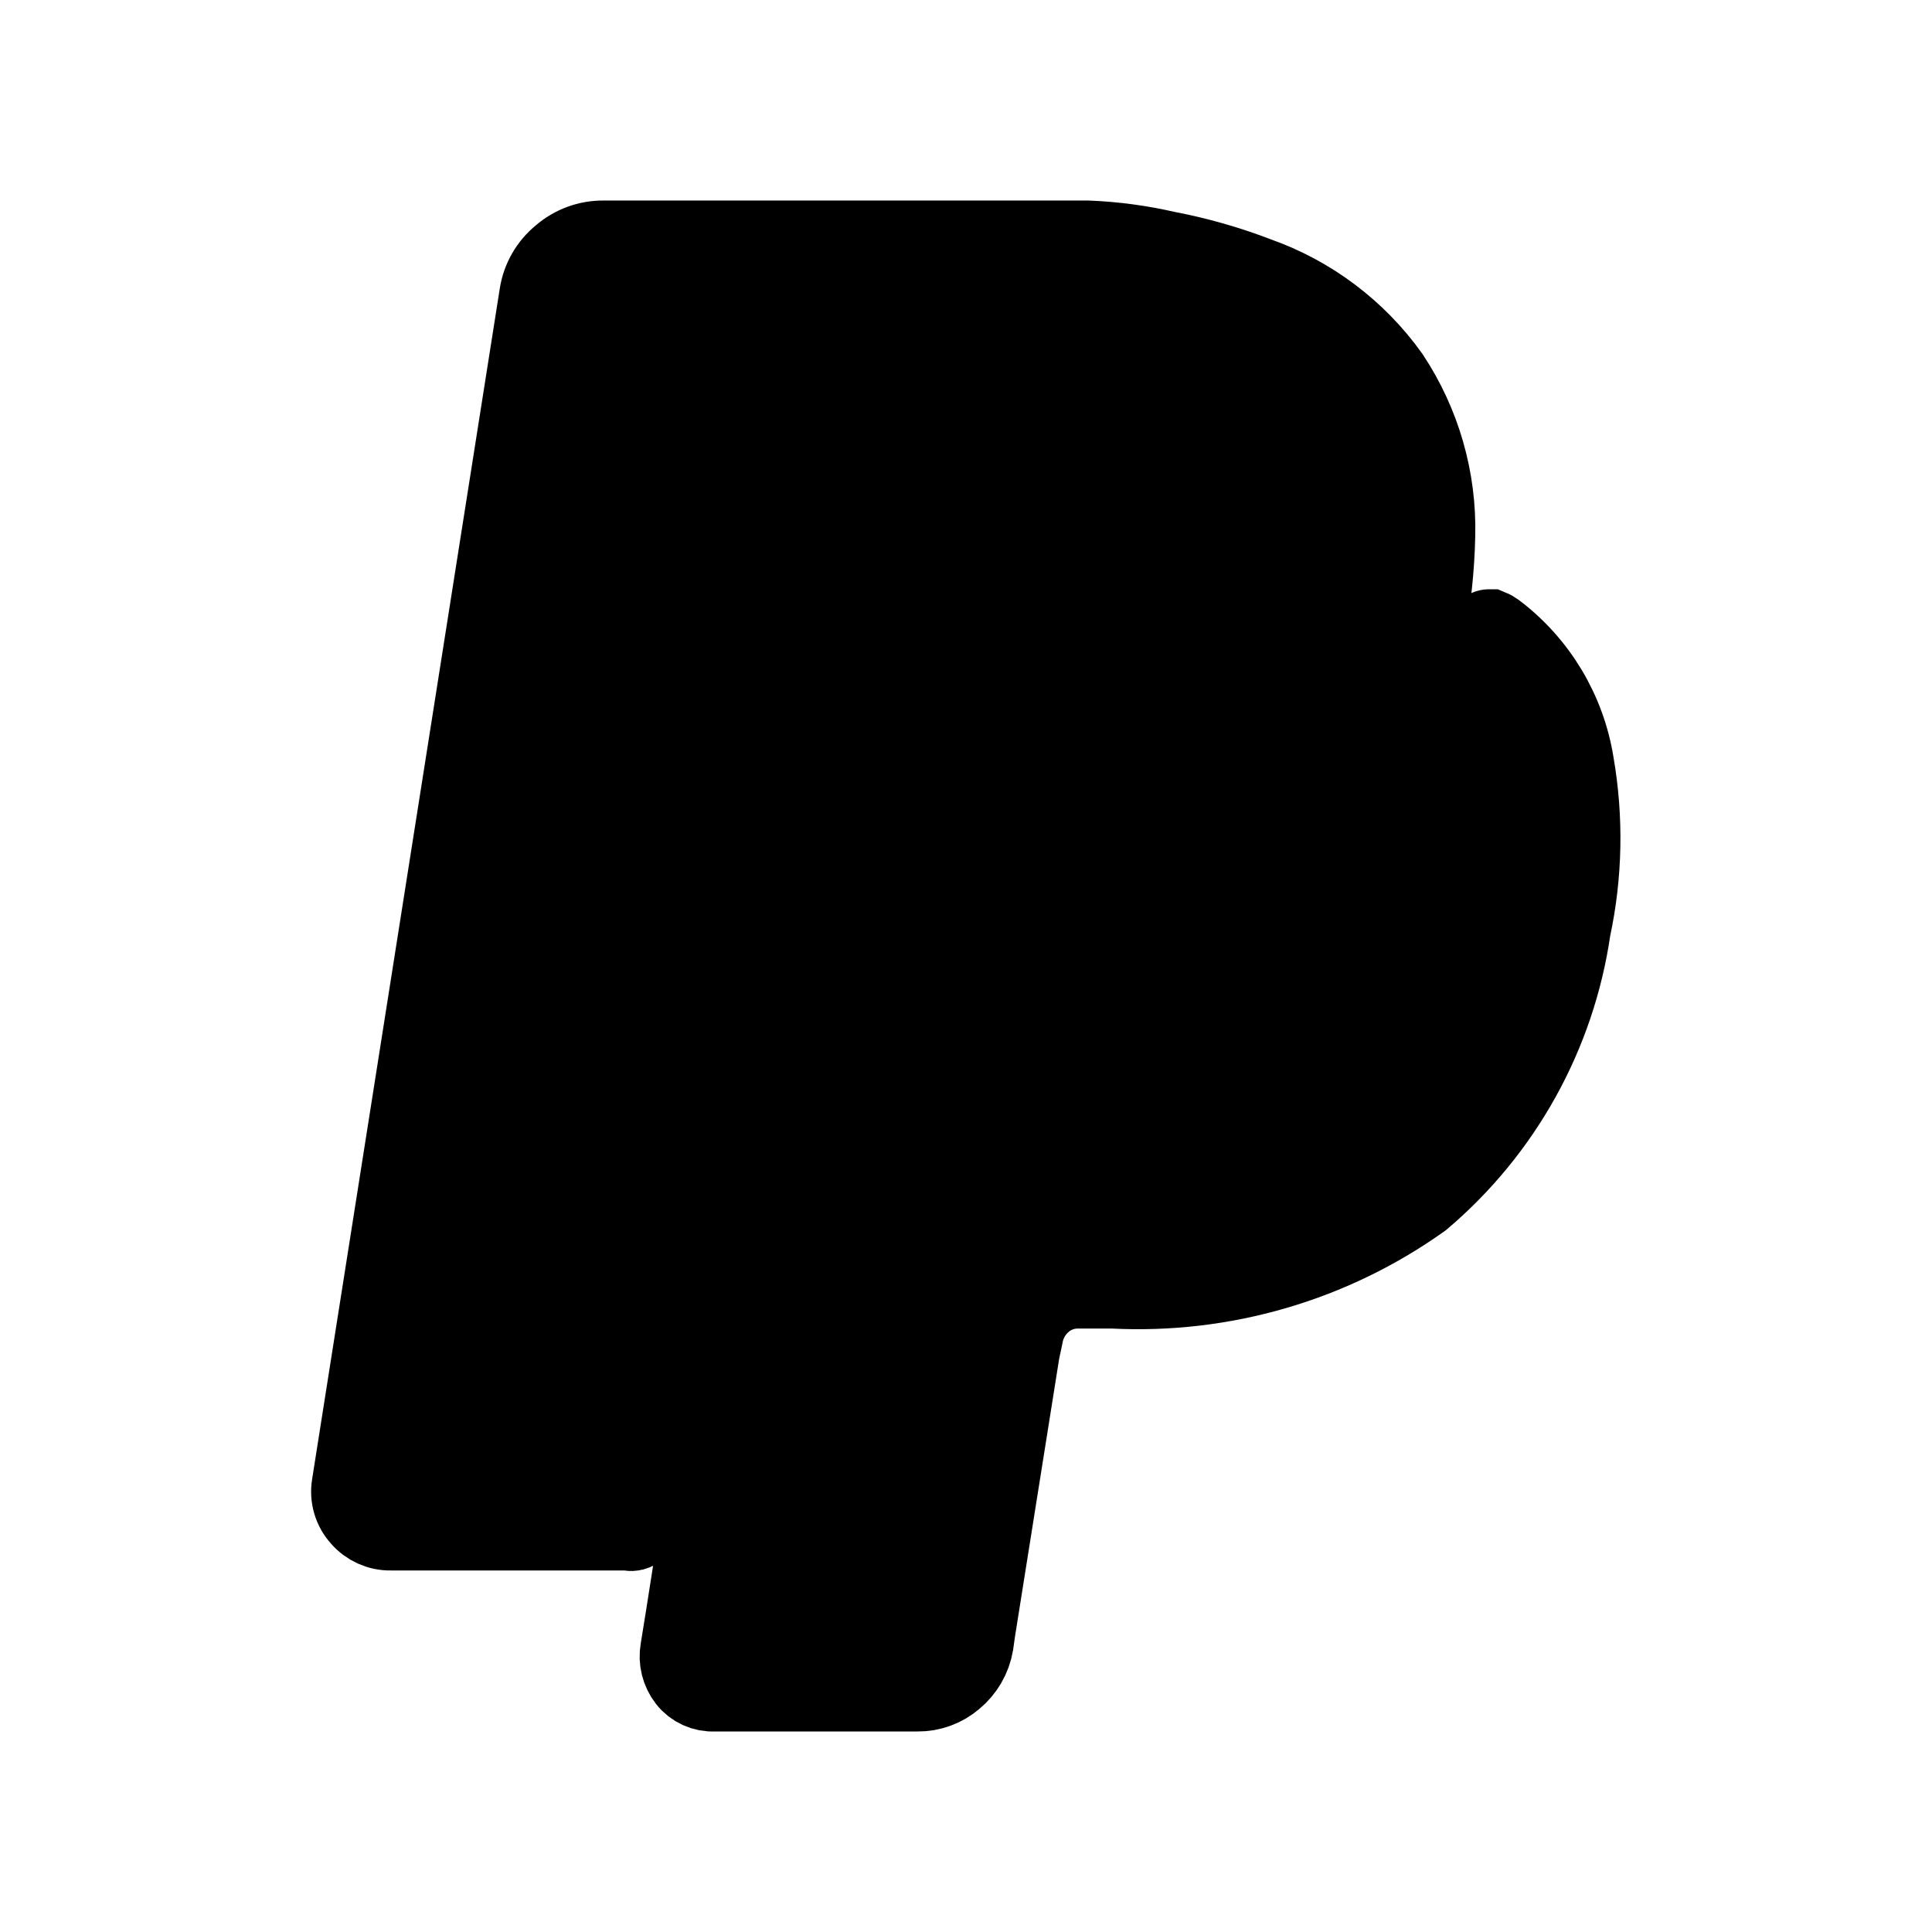 <svg viewBox="0 0 24 24" fill="none" xmlns="http://www.w3.org/2000/svg" stroke="currentColor"><path d="M11.398 21.009H8.874C8.746 21.016 8.622 20.96 8.543 20.859C8.463 20.756 8.43 20.624 8.453 20.496C8.493 20.255 8.543 19.937 8.606 19.533C8.641 19.311 8.679 19.07 8.72 18.806C8.845 18.006 8.93 17.469 8.987 17.118C9.01 16.977 9.037 16.811 9.068 16.618V16.598C9.119 16.279 9.182 15.891 9.256 15.434L9.356 14.815V14.81C9.428 14.365 9.485 14.012 9.526 13.749C9.531 13.641 9.58 13.54 9.662 13.469C9.744 13.399 9.852 13.366 9.959 13.378H11.479C12.208 13.386 12.936 13.315 13.65 13.166C14.725 12.951 15.722 12.451 16.536 11.717C17.249 11.032 17.785 10.183 18.096 9.244C18.248 8.808 18.366 8.36 18.448 7.906C18.455 7.864 18.463 7.84 18.473 7.832C18.479 7.824 18.488 7.82 18.498 7.82H18.508C18.53 7.829 18.551 7.841 18.57 7.855C19.095 8.252 19.446 8.837 19.55 9.487C19.668 10.167 19.655 10.863 19.51 11.538C19.321 12.844 18.66 14.035 17.653 14.888C16.541 15.681 15.193 16.074 13.828 16.004H13.389C13.226 16.003 13.068 16.062 12.945 16.17C12.818 16.28 12.734 16.431 12.706 16.597L12.665 16.791L12.112 20.269L12.091 20.42C12.062 20.588 11.974 20.739 11.843 20.847C11.719 20.953 11.561 21.011 11.398 21.009ZM7.82 19.009H4.855C4.714 19.012 4.578 18.951 4.486 18.844C4.39 18.738 4.348 18.595 4.371 18.454L6.702 3.664C6.731 3.474 6.83 3.302 6.979 3.181C7.123 3.057 7.307 2.989 7.497 2.991H13.511C13.841 3.004 14.168 3.048 14.49 3.122C14.873 3.195 15.249 3.302 15.613 3.442C16.275 3.676 16.85 4.108 17.258 4.68C17.645 5.263 17.844 5.952 17.826 6.652C17.809 7.464 17.653 8.267 17.365 9.026C16.906 10.501 15.779 11.673 14.324 12.191C13.507 12.468 12.651 12.611 11.789 12.616C11.779 12.622 11.349 12.623 10.889 12.623L9.989 12.616C9.395 12.555 8.865 12.986 8.802 13.58C8.789 13.634 8.485 15.527 7.947 18.909C7.947 18.941 7.933 18.971 7.908 18.992C7.883 19.012 7.851 19.02 7.819 19.014L7.82 19.009Z" fill="currentColor"/></svg>